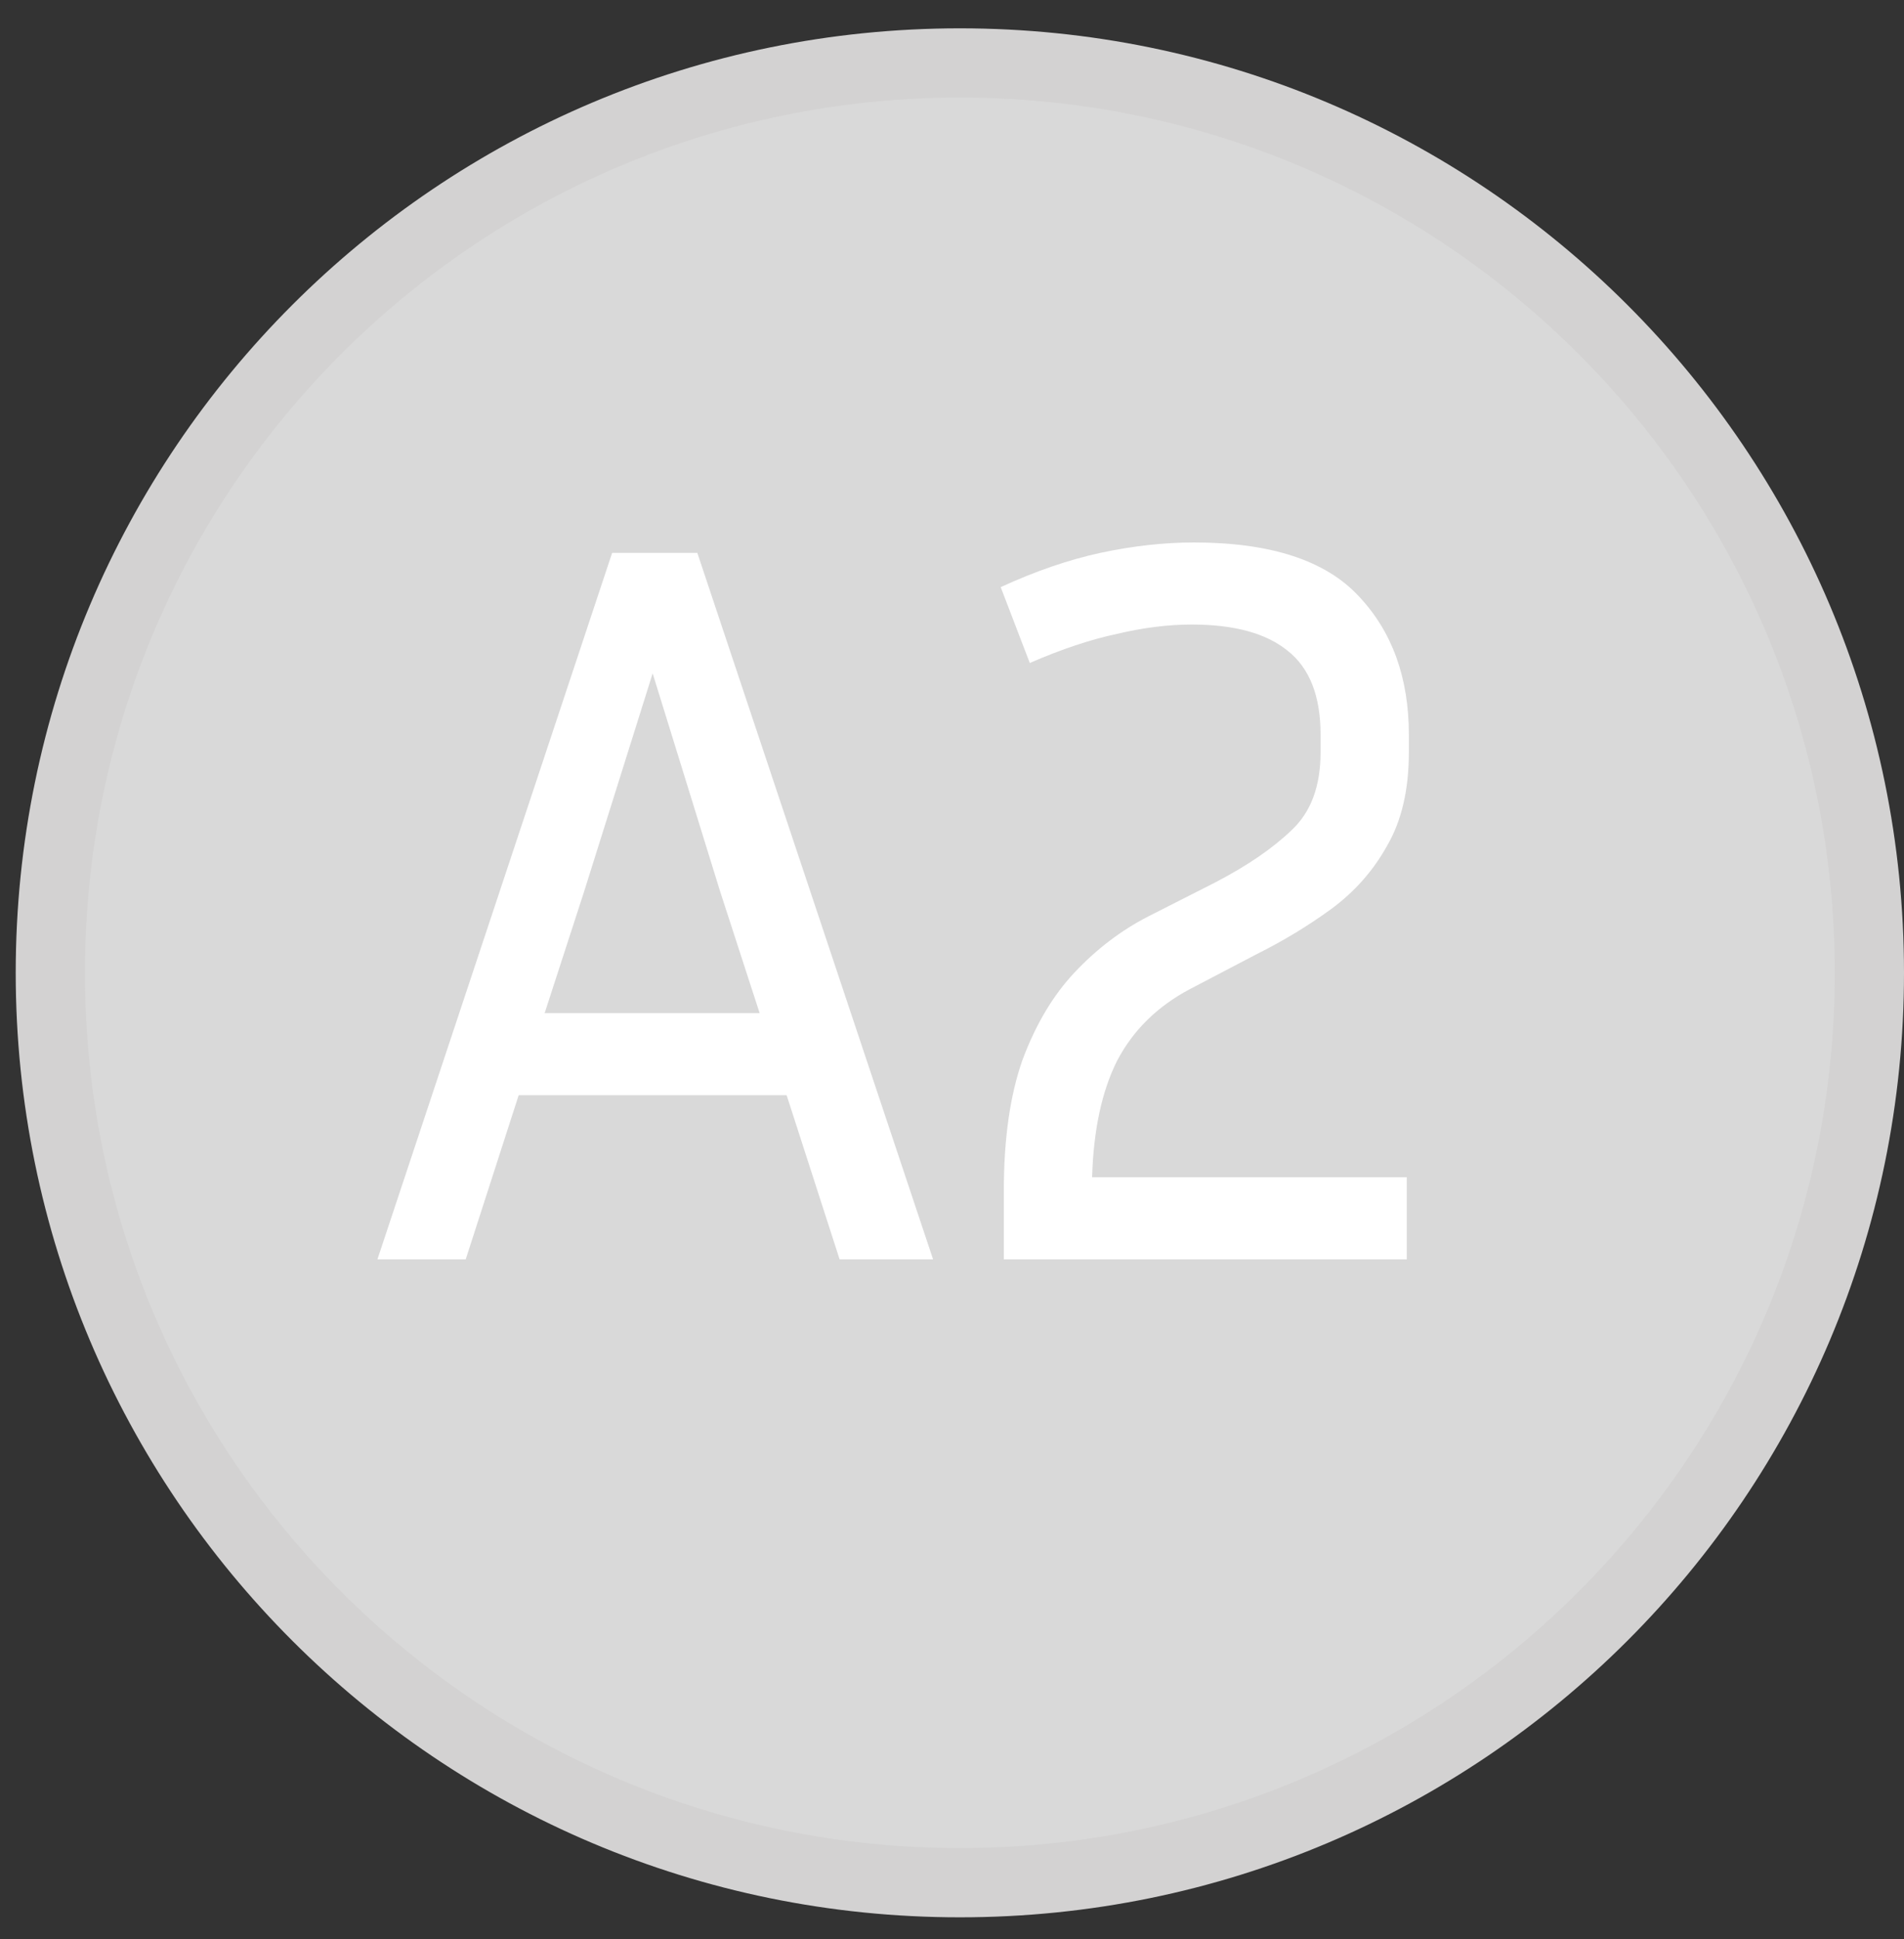 <svg width="55" height="56" viewBox="0 0 55 56" fill="none" xmlns="http://www.w3.org/2000/svg">
<rect x="0" y="0" width="55" height="56" fill="#333333" stroke="none"/>
<path d="M54 28.091C54 42.601 42.237 54.364 27.727 54.364C13.217 54.364 1.454 42.601 1.454 28.091C1.454 13.581 13.217 1.818 27.727 1.818C42.237 1.818 54 13.581 54 28.091Z" fill="#D9D9D9" stroke="#D3D2D2" stroke-width="2"/>
<path d="M24.253 36.364L22.723 31.624H14.983L13.453 36.364H10.903L17.683 15.964H20.143L26.953 36.364H24.253ZM16.873 25.744L15.733 29.254H21.943L20.803 25.744L18.853 19.444L16.873 25.744ZM40.637 36.364H28.997V34.384C28.997 32.884 29.177 31.624 29.537 30.604C29.917 29.584 30.417 28.744 31.037 28.084C31.677 27.404 32.387 26.864 33.167 26.464L35.117 25.474C36.037 24.994 36.767 24.494 37.307 23.974C37.867 23.454 38.147 22.704 38.147 21.724V21.214C38.147 20.094 37.827 19.284 37.187 18.784C36.567 18.284 35.647 18.034 34.427 18.034C33.747 18.034 33.027 18.124 32.267 18.304C31.507 18.464 30.667 18.744 29.747 19.144L28.907 16.954C29.907 16.494 30.867 16.164 31.787 15.964C32.727 15.764 33.627 15.664 34.487 15.664C36.707 15.664 38.297 16.184 39.257 17.224C40.217 18.244 40.697 19.574 40.697 21.214V21.724C40.697 22.804 40.487 23.704 40.067 24.424C39.667 25.144 39.127 25.754 38.447 26.254C37.787 26.734 37.077 27.164 36.317 27.544L34.367 28.564C33.427 29.064 32.727 29.754 32.267 30.634C31.827 31.514 31.587 32.634 31.547 33.994H40.637V36.364Z" fill="white"/>
</svg>
